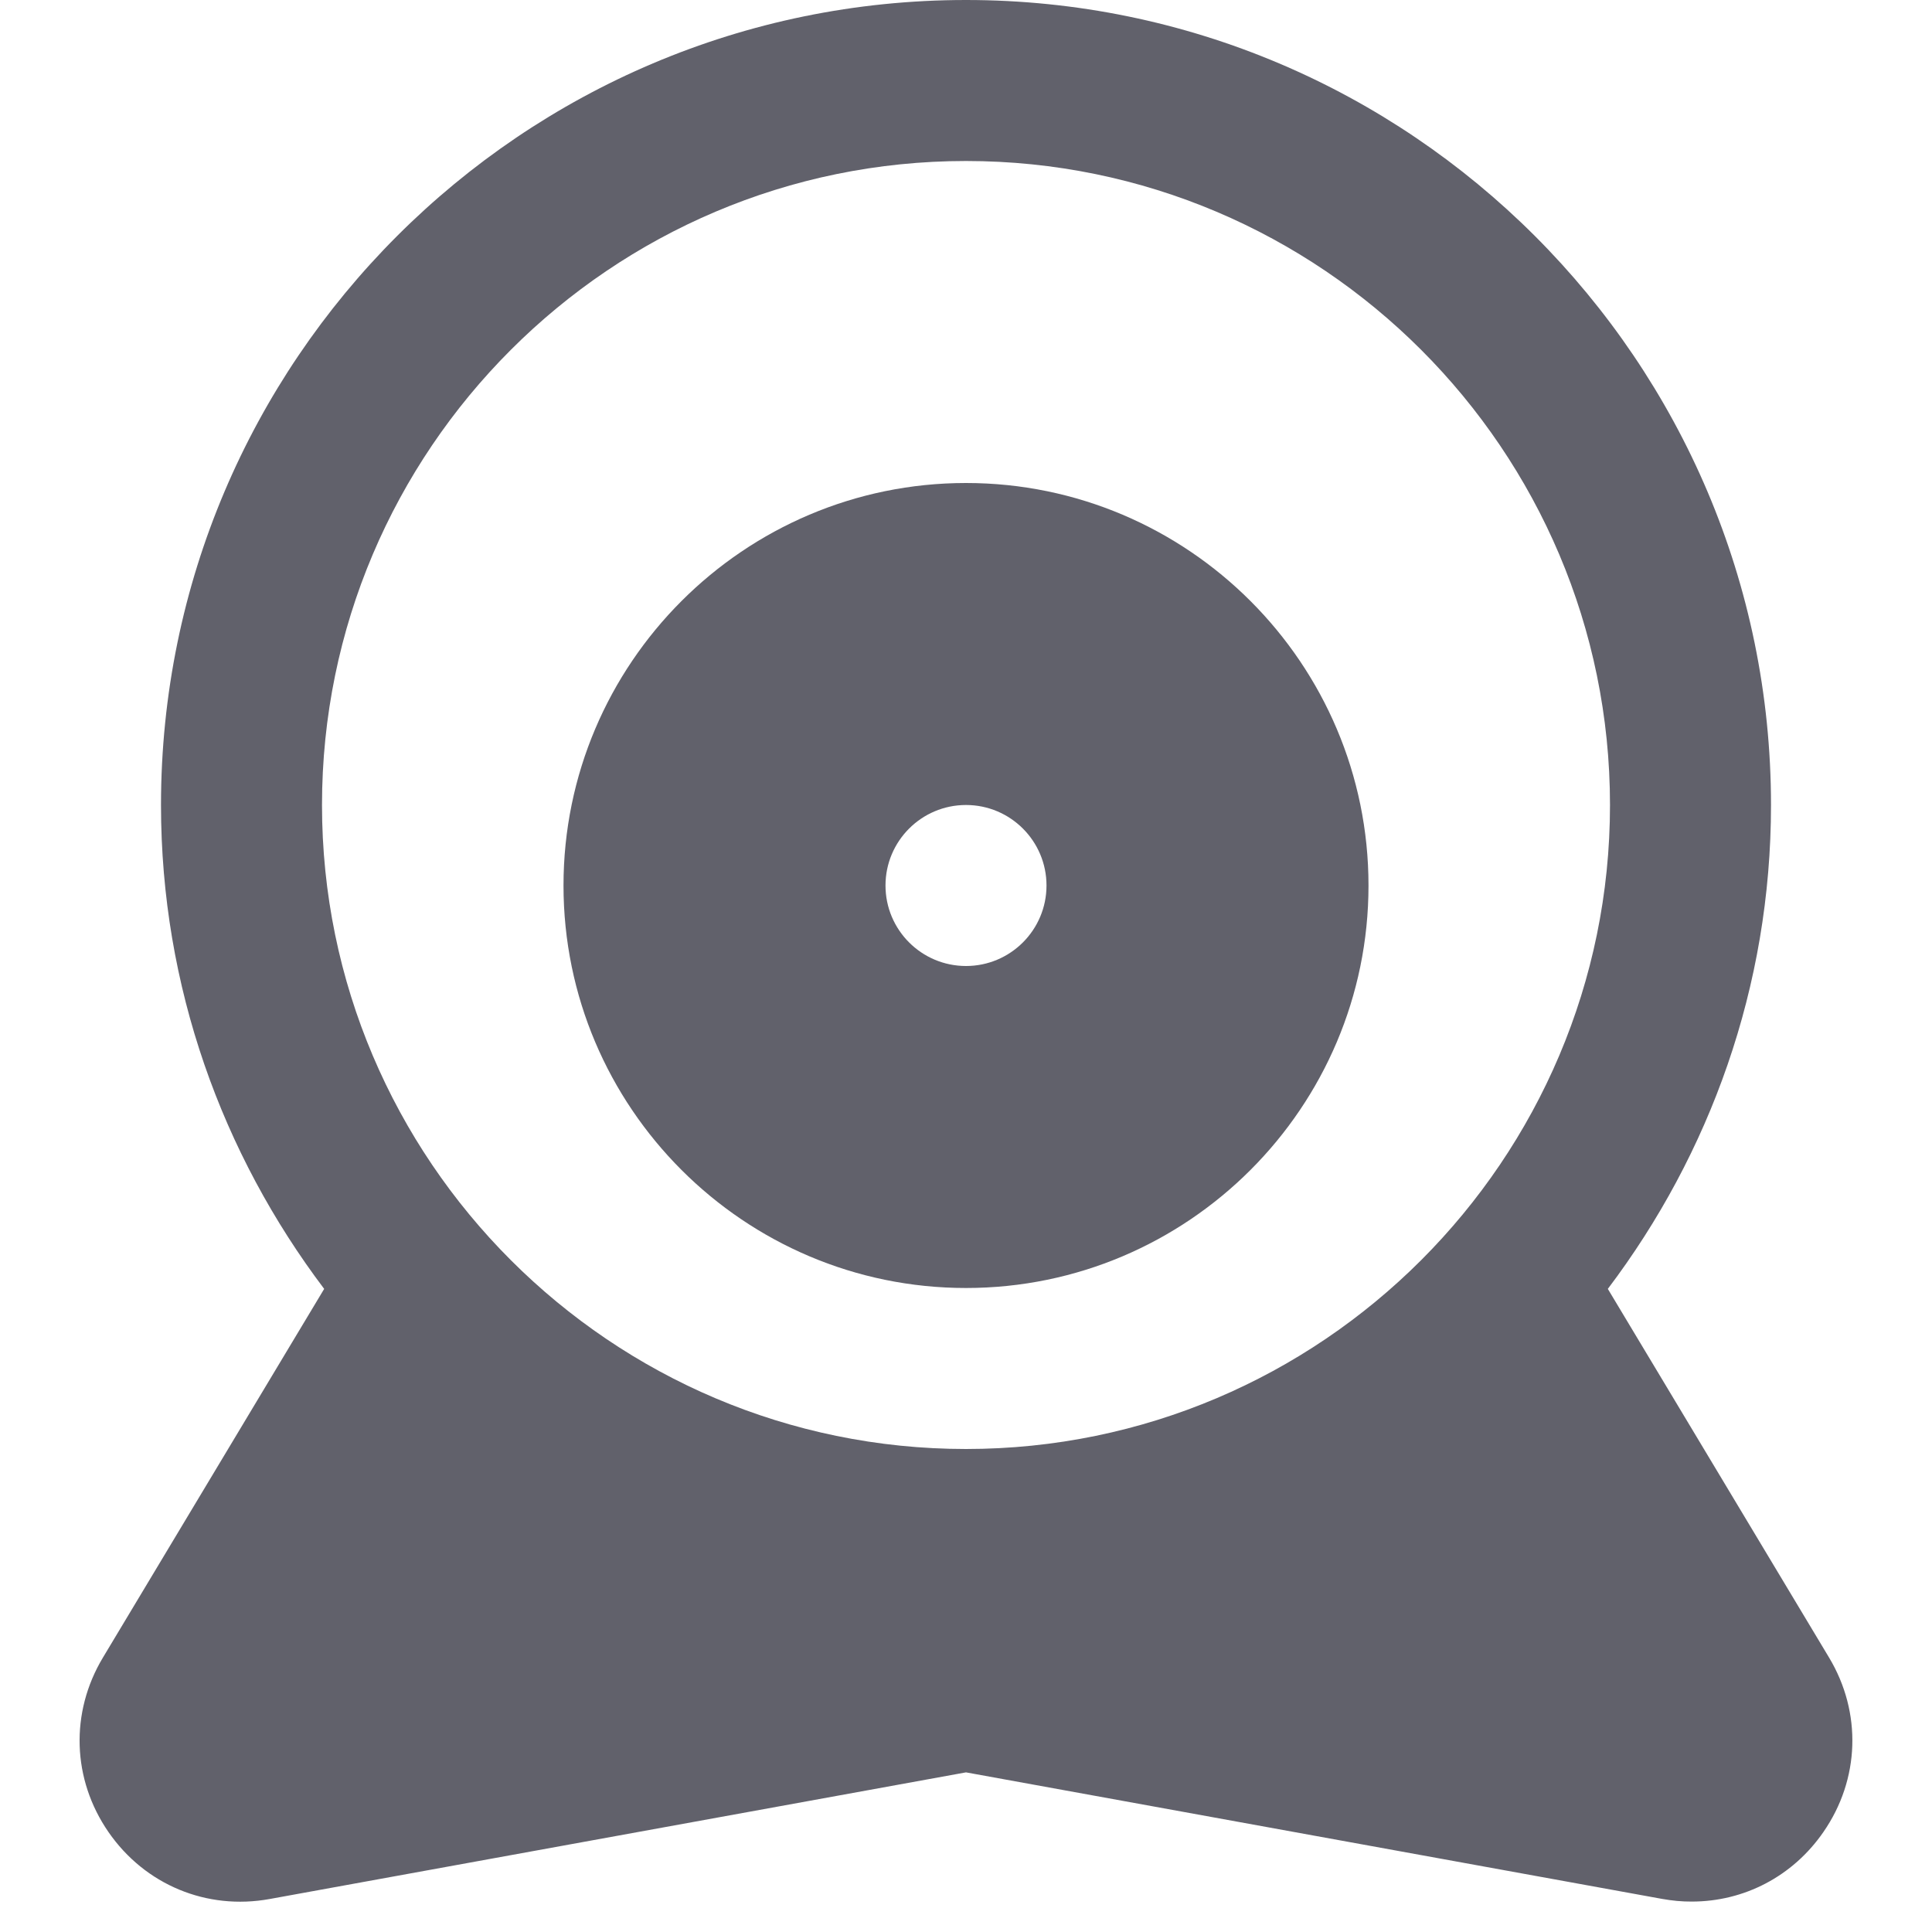 <svg xmlns="http://www.w3.org/2000/svg" height="24" width="24" viewBox="0 0 24 24"><path fill="#61616b" d="M22.722,20.592l-2.749-4.581C21.239,14.336,22,12.258,22,10c0-5.514-4.486-10-10-10S2,4.486,2,10 c0,2.257,0.761,4.335,2.027,6.011l-2.749,4.581c-0.409,0.682-0.383,1.512,0.07,2.167c0.452,0.654,1.22,0.974,2.003,0.831L12,22.017 l8.648,1.572c0.124,0.022,0.247,0.034,0.368,0.033c0.649,0,1.254-0.312,1.635-0.864C23.104,22.104,23.131,21.274,22.722,20.592z M12,2c4.411,0,8,3.589,8,8s-3.589,8-8,8s-8-3.589-8-8S7.589,2,12,2z"></path> <path data-color="color-2" fill="#61616b" d="M12,6c-2.757,0-5,2.243-5,5s2.243,5,5,5s5-2.243,5-5S14.757,6,12,6z M12,12 c-0.552,0-1-0.448-1-1c0-0.552,0.448-1,1-1s1,0.448,1,1C13,11.552,12.552,12,12,12z"></path></svg>
